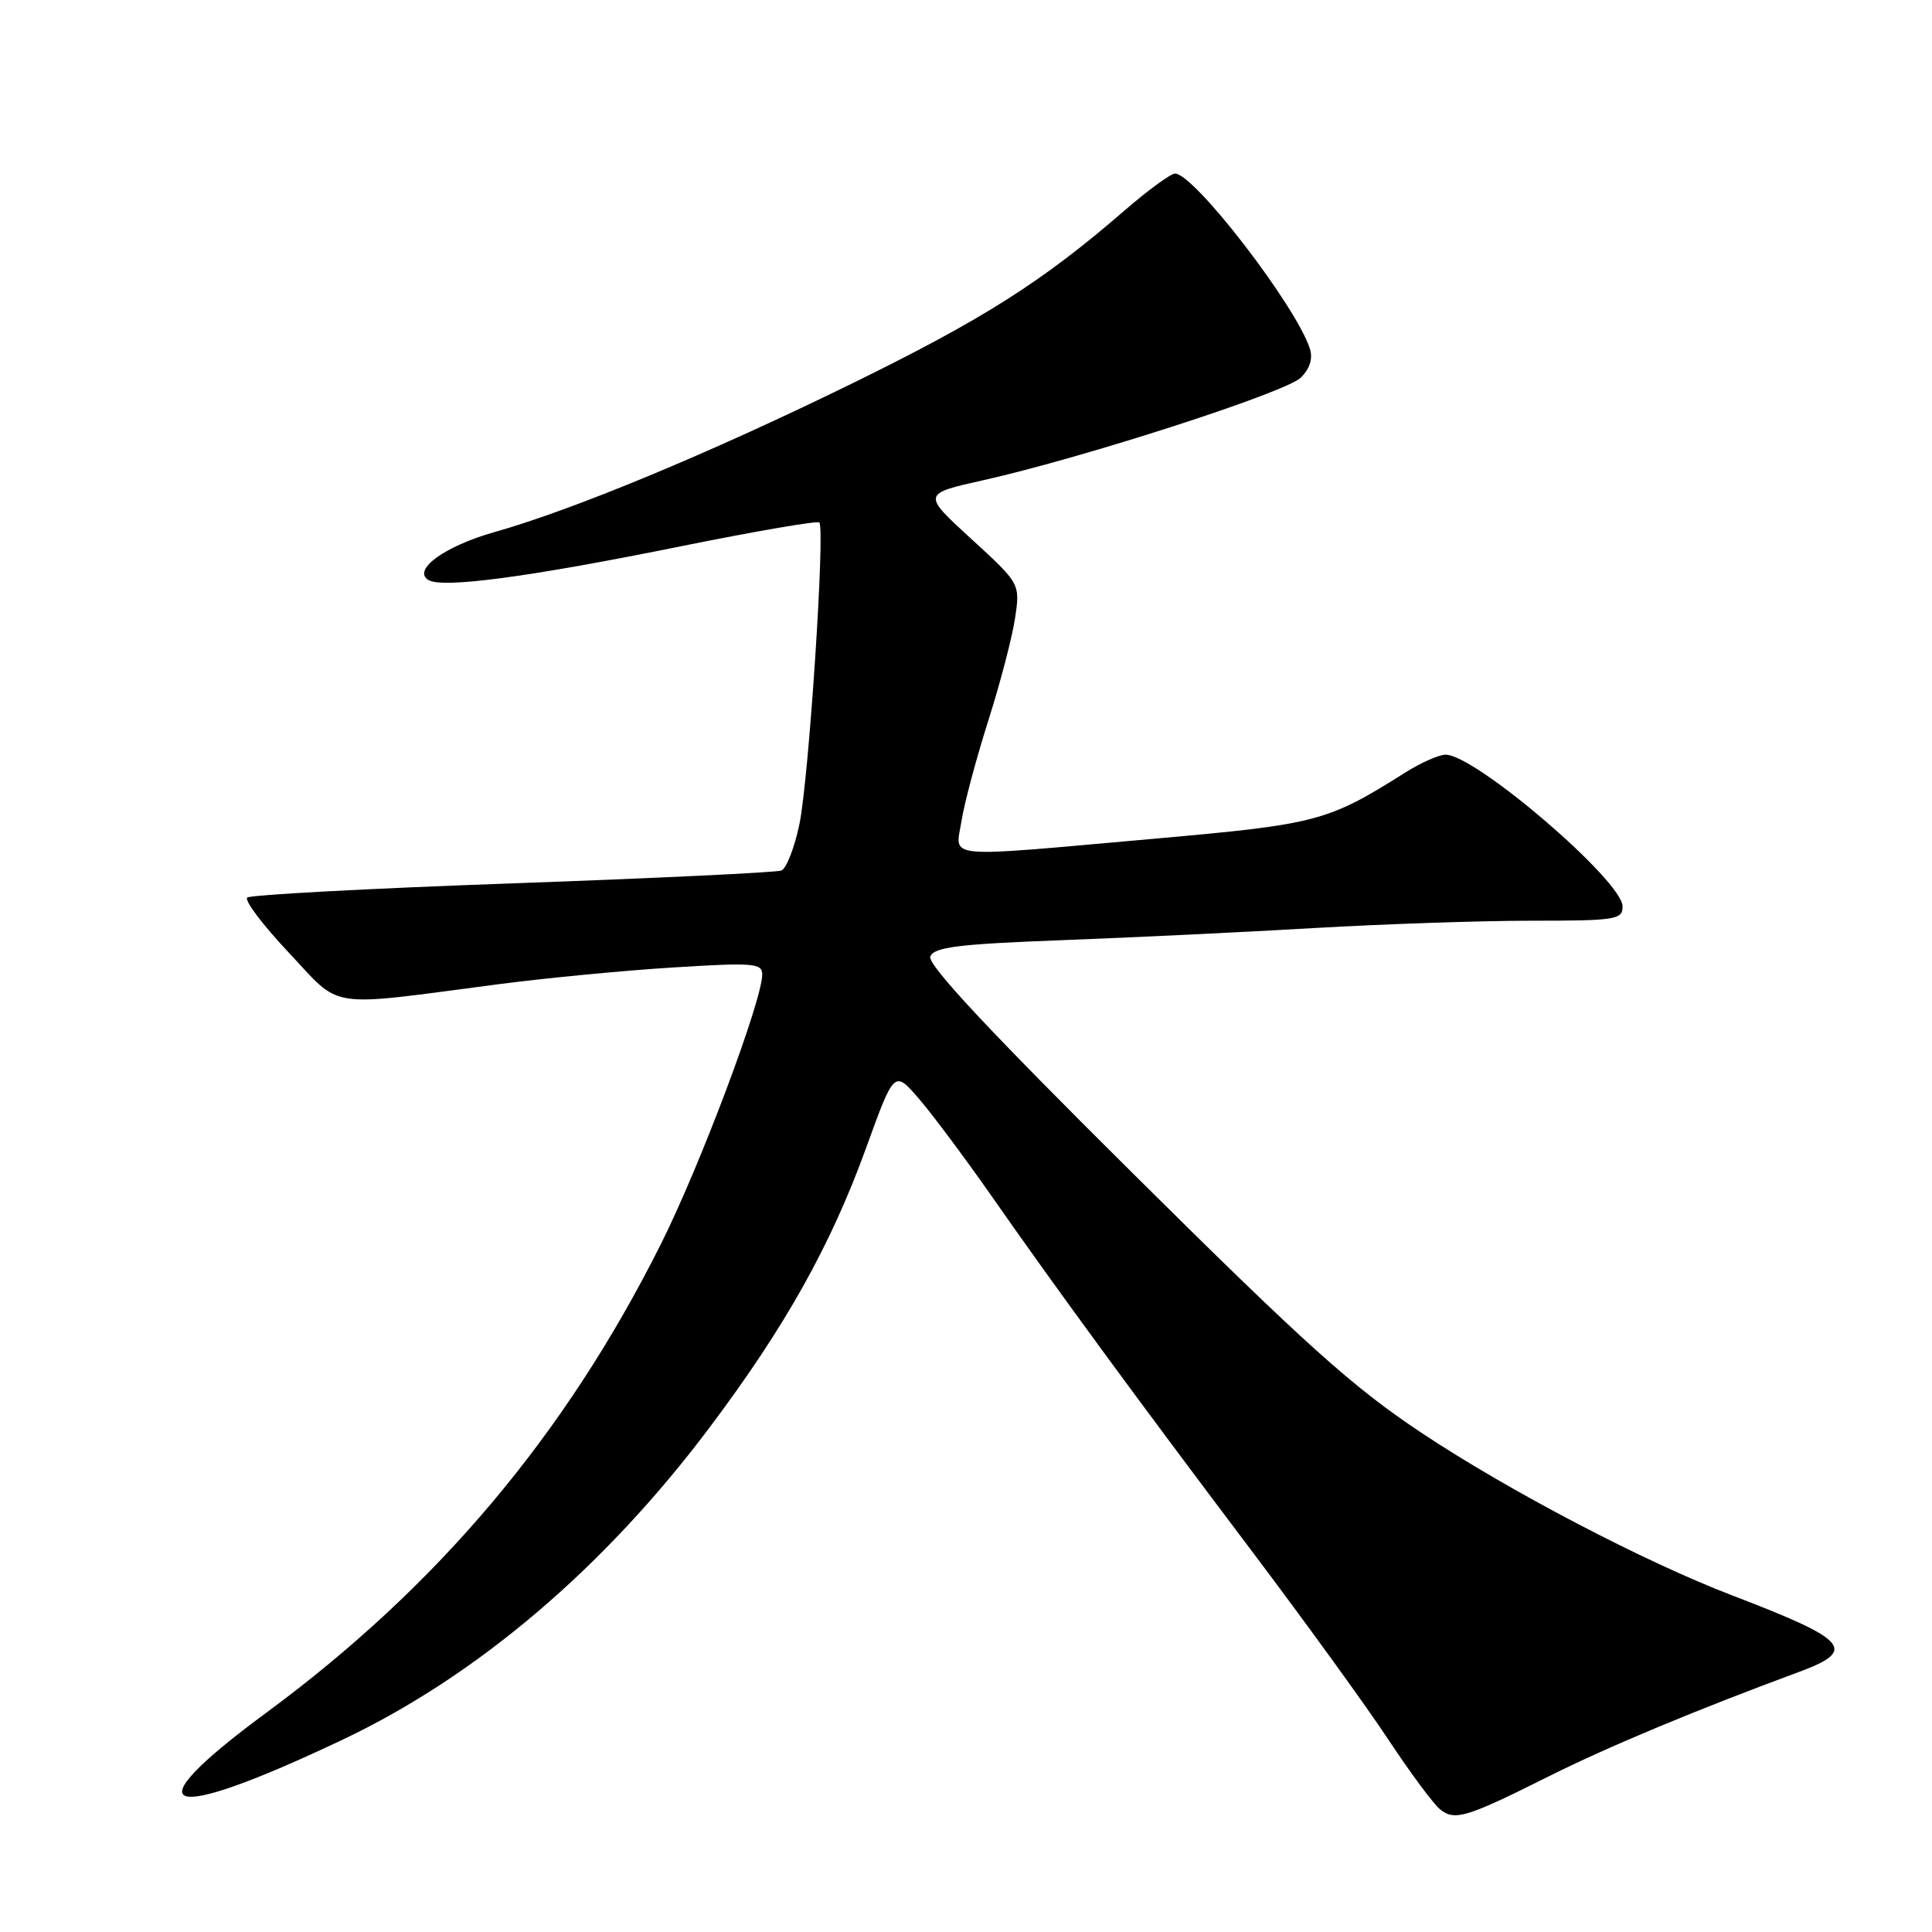 <?xml version="1.0" encoding="UTF-8" standalone="no"?>
<!DOCTYPE svg PUBLIC "-//W3C//DTD SVG 1.1//EN" "http://www.w3.org/Graphics/SVG/1.1/DTD/svg11.dtd" >
<svg xmlns="http://www.w3.org/2000/svg" xmlns:xlink="http://www.w3.org/1999/xlink" version="1.1" viewBox="0 0 256 256">
 <g >
 <path fill="currentColor"
d=" M 205.23 235.37 C 213.07 231.45 224.81 226.55 238.25 221.59 C 246.17 218.67 245.02 217.33 229.50 211.39 C 217.88 206.94 199.98 197.58 188.42 189.90 C 179.26 183.82 173.09 178.28 150.09 155.46 C 131.11 136.63 122.86 127.80 123.27 126.75 C 123.75 125.50 126.92 125.10 140.68 124.58 C 149.93 124.23 164.99 123.51 174.15 122.97 C 183.31 122.44 196.25 122.00 202.90 122.00 C 214.09 122.00 215.00 121.86 215.00 120.11 C 215.00 116.72 195.50 100.00 191.55 100.00 C 190.68 100.00 188.28 101.06 186.23 102.35 C 175.92 108.86 174.54 109.22 153.00 111.13 C 124.36 113.67 126.61 113.88 127.41 108.75 C 127.78 106.41 129.38 100.45 130.95 95.50 C 132.53 90.55 134.12 84.44 134.50 81.92 C 135.18 77.34 135.18 77.34 128.68 71.39 C 122.19 65.44 122.19 65.44 130.34 63.62 C 143.52 60.67 170.34 52.01 172.35 50.05 C 173.56 48.87 173.98 47.52 173.57 46.22 C 171.78 40.59 158.24 23.00 155.70 23.00 C 155.13 23.00 152.15 25.18 149.08 27.83 C 138.08 37.37 130.23 42.34 112.50 51.01 C 93.90 60.11 75.94 67.56 65.50 70.51 C 58.93 72.37 54.60 75.51 56.76 76.85 C 58.61 78.00 70.10 76.46 90.30 72.37 C 100.09 70.39 108.31 68.98 108.56 69.23 C 109.36 70.02 107.17 103.24 105.93 109.19 C 105.28 112.32 104.20 115.09 103.53 115.35 C 102.86 115.61 86.83 116.37 67.90 117.05 C 48.98 117.72 33.17 118.57 32.76 118.93 C 32.35 119.29 34.82 122.57 38.26 126.22 C 45.39 133.81 42.92 133.44 66.00 130.42 C 72.33 129.59 82.79 128.59 89.25 128.19 C 99.82 127.53 101.00 127.63 101.00 129.12 C 101.00 132.57 92.73 154.58 87.54 164.91 C 74.87 190.18 57.99 210.21 35.25 226.97 C 17.17 240.30 21.55 241.83 45.39 230.52 C 63.22 222.06 80.04 207.76 94.00 189.18 C 104.02 175.85 110.06 165.07 114.74 152.17 C 118.49 141.81 118.49 141.81 121.73 145.55 C 123.51 147.61 127.78 153.33 131.23 158.26 C 140.06 170.90 150.42 185.04 165.59 205.15 C 172.79 214.69 181.06 226.10 183.96 230.50 C 186.87 234.90 189.96 239.06 190.82 239.75 C 192.77 241.31 194.28 240.85 205.23 235.37 Z "/>
</g>
</svg>